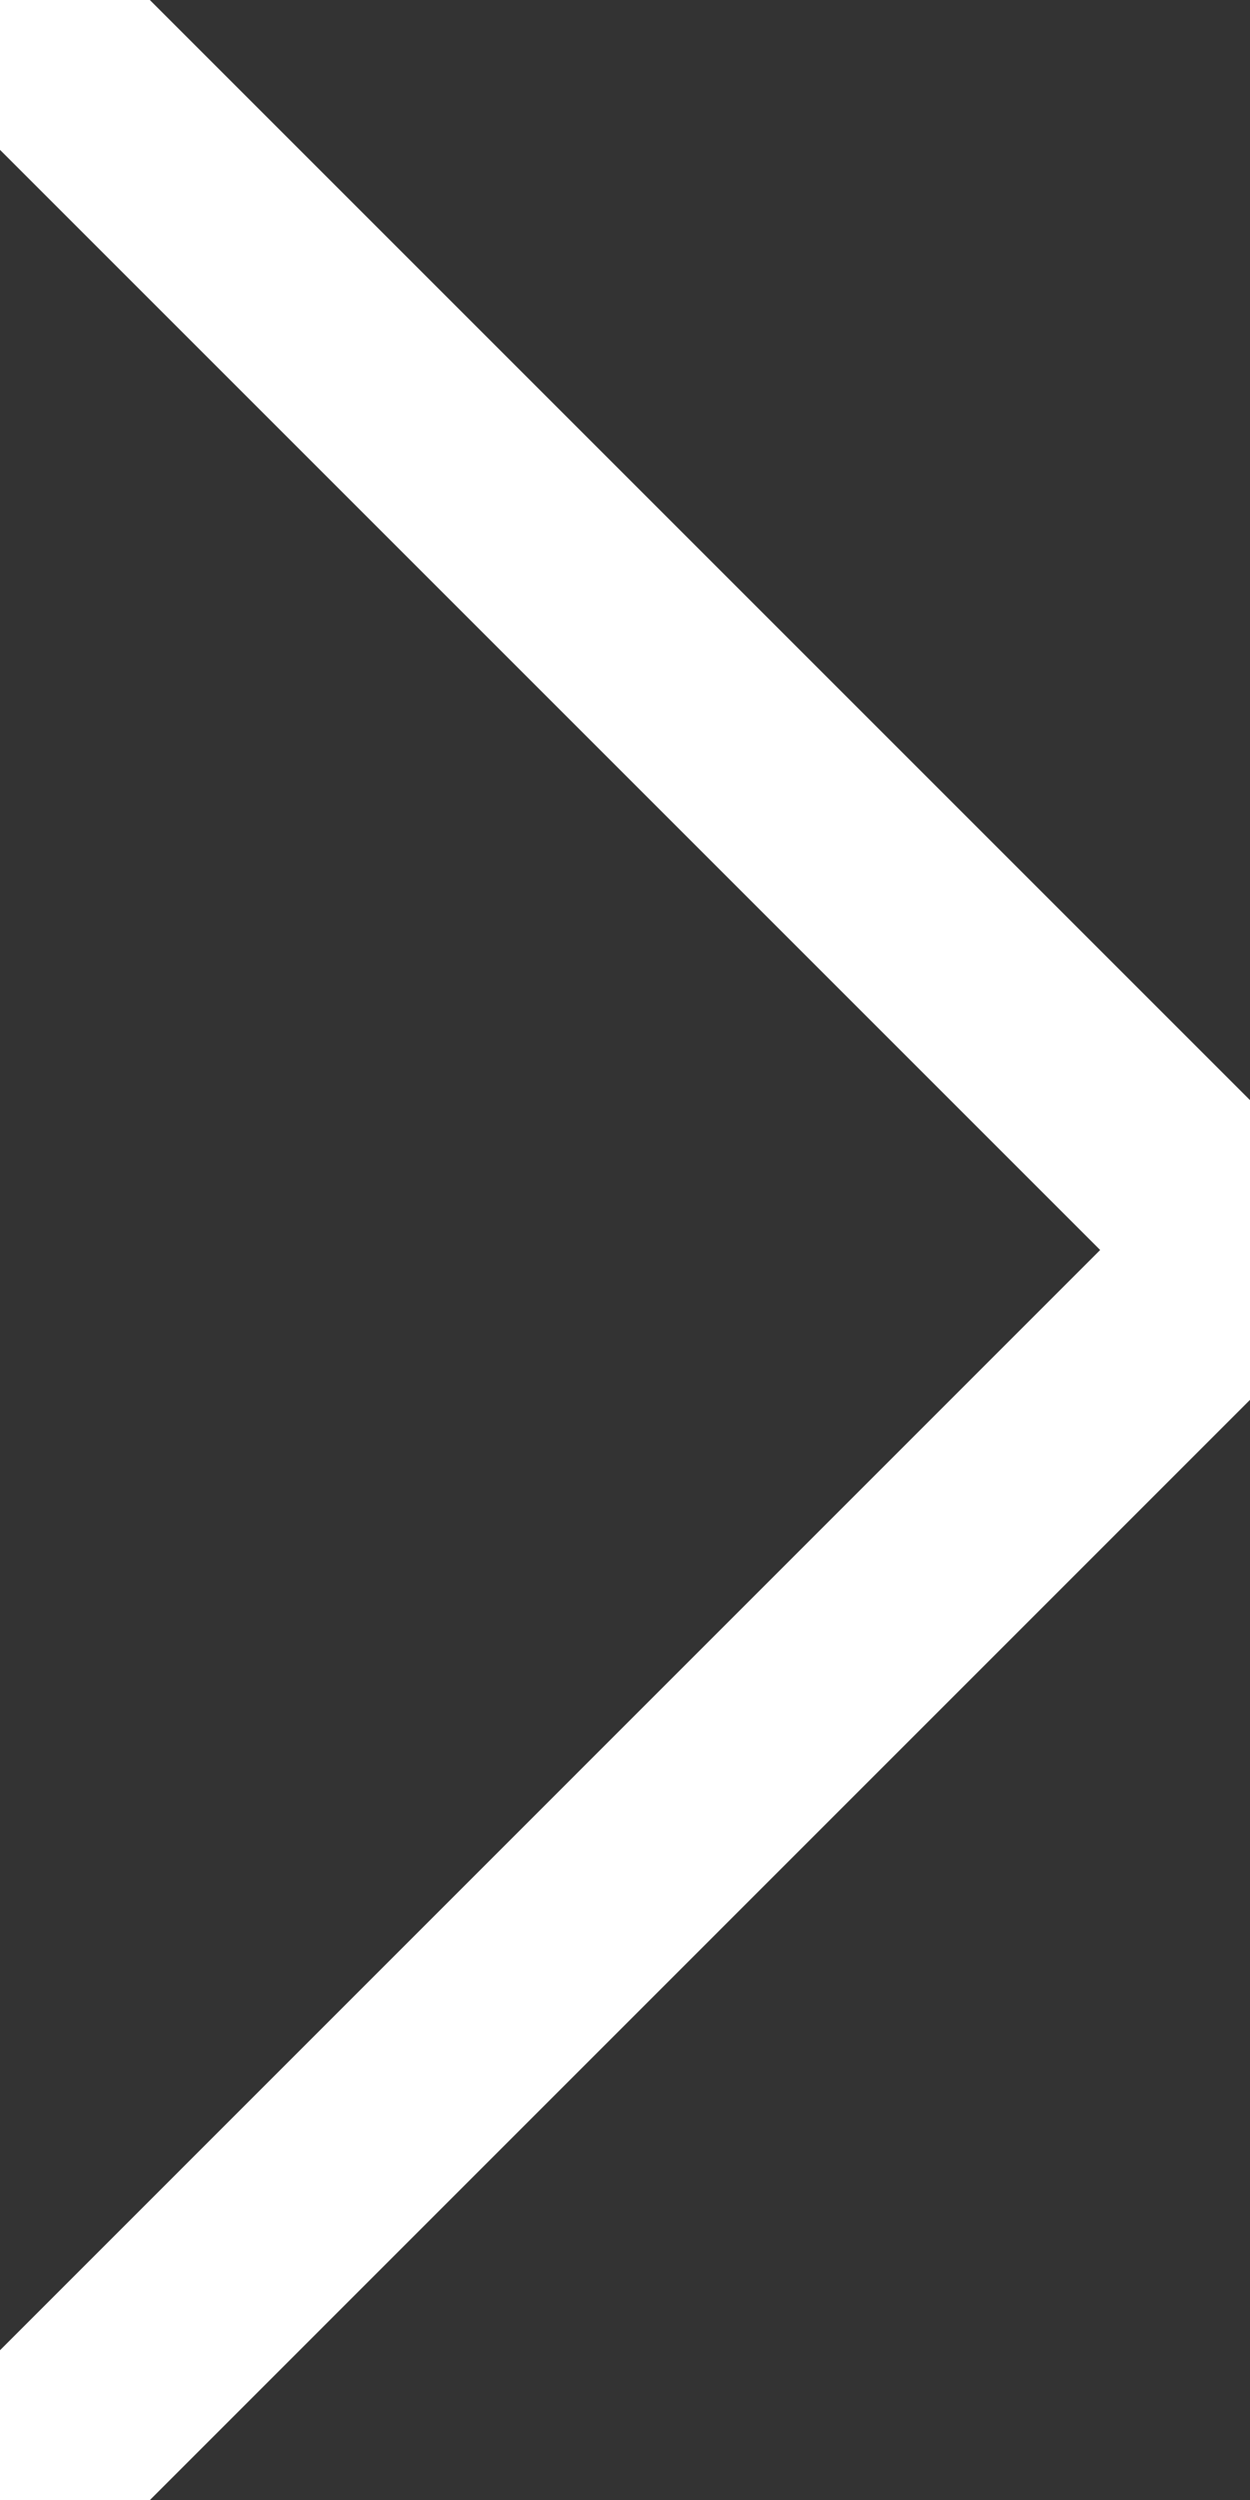 <svg class="Trazado_278" viewBox="0 0 11.797 23.595">
	<rect x="0" y="0" width="11.797" height="23.595" fill="#333333" stroke="none"/>
	<path fill="rgba(0,0,0,0)" stroke="rgba(255,255,255,1)" stroke-width="2px" stroke-linejoin="miter" stroke-linecap="butt" stroke-miterlimit="10" shape-rendering="auto" class="Trazado_278_Class" d="M 0 0 L 11.797 11.797 L 0 23.595">
	</path>
</svg>